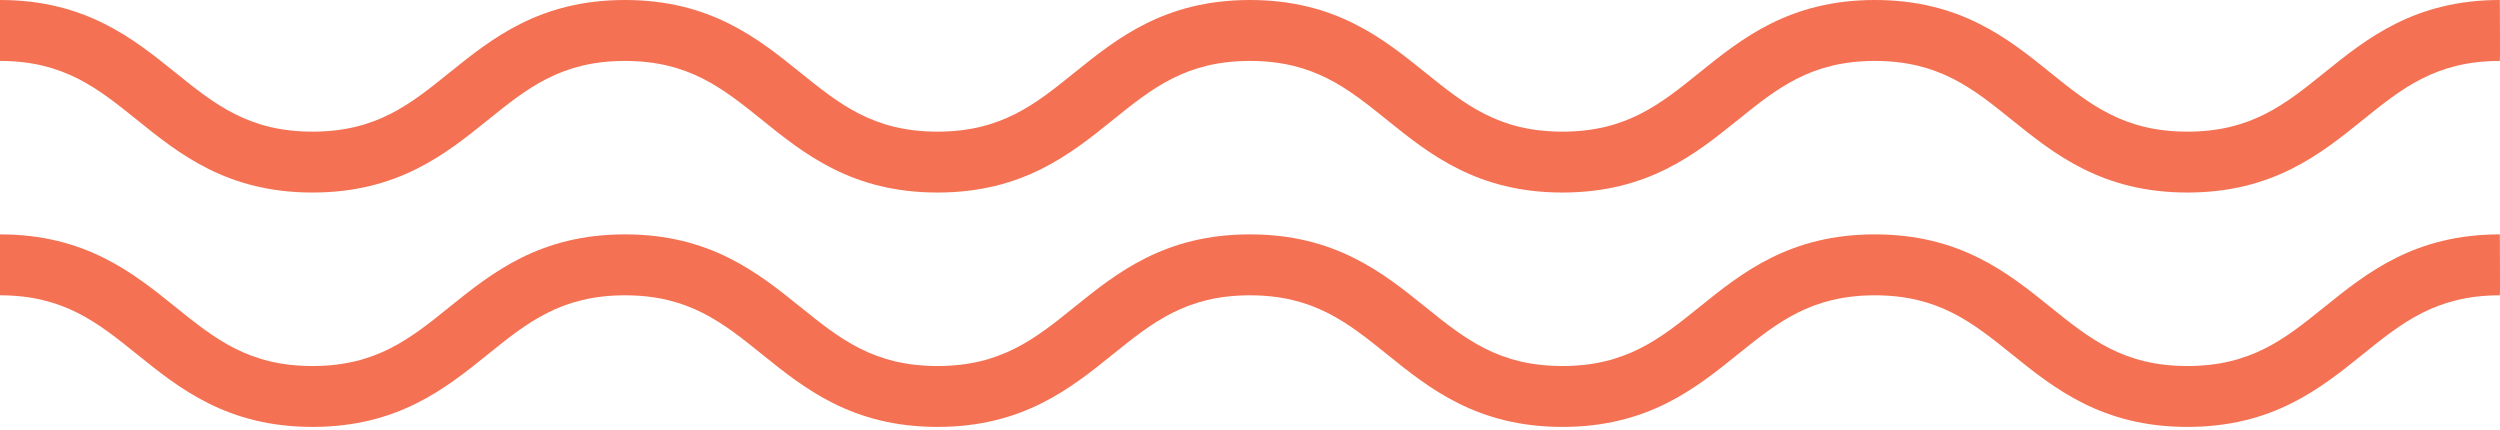 <?xml version="1.0" encoding="UTF-8"?>
<svg width="64px" height="11px" viewBox="0 0 64 11" version="1.1" xmlns="http://www.w3.org/2000/svg" xmlns:xlink="http://www.w3.org/1999/xlink">
    <!-- Generator: Sketch 41.2 (35397) - http://www.bohemiancoding.com/sketch -->
    <title>wave-alt</title>
    <desc>Created with Sketch.</desc>
    <defs></defs>
    <g id="Page-1" stroke="none" stroke-width="1" fill="none" fill-rule="evenodd">
        <g id="wave-alt" fill="#F47253">
            <path d="M63.996,1.56 C62.362,1.56 61.492,2.261 60.486,3.072 C59.407,3.942 58.182,4.929 55.997,4.929 C53.812,4.929 52.588,3.942 51.507,3.072 C50.5,2.261 49.632,1.56 47.997,1.56 C46.363,1.56 45.494,2.261 44.487,3.072 C43.407,3.942 42.183,4.929 39.998,4.929 C37.814,4.929 36.588,3.942 35.509,3.072 C34.502,2.261 33.633,1.56 31.998,1.56 C30.364,1.56 29.494,2.261 28.488,3.072 C27.407,3.942 26.184,4.929 23.999,4.929 C21.815,4.929 20.59,3.942 19.51,3.072 C18.503,2.261 17.634,1.56 15.999,1.56 C14.365,1.56 13.495,2.261 12.489,3.072 C11.409,3.942 10.185,4.929 8,4.929 C5.815,4.929 4.59,3.942 3.51,3.072 C2.503,2.261 1.635,1.56 0,1.56 L0,0 C2.184,0 3.41,0.987 4.489,1.857 C5.497,2.669 6.365,3.37 8,3.37 C9.634,3.37 10.503,2.669 11.509,1.857 C12.591,0.987 13.813,0 15.999,0 C18.183,0 19.408,0.987 20.488,1.857 C21.495,2.669 22.364,3.37 23.999,3.37 C25.633,3.37 26.503,2.669 27.509,1.857 C28.589,0.987 29.813,0 31.998,0 C34.183,0 35.407,0.987 36.488,1.857 C37.495,2.669 38.363,3.37 39.998,3.37 C41.632,3.37 42.501,2.669 43.508,1.857 C44.588,0.987 45.812,0 47.997,0 C50.181,0 51.407,0.987 52.486,1.857 C53.493,2.669 54.362,3.37 55.997,3.37 C57.632,3.37 58.501,2.669 59.508,1.857 C60.588,0.987 61.812,0 63.996,0 C63.995,0.016 64.006,1.574 63.996,1.56 Z" id="Fill-1"></path>
            <path d="M63.996,7.56 C62.362,7.56 61.492,8.261 60.486,9.072 C59.407,9.942 58.182,10.929 55.997,10.929 C53.812,10.929 52.588,9.942 51.507,9.072 C50.5,8.261 49.632,7.56 47.997,7.56 C46.363,7.56 45.494,8.261 44.487,9.072 C43.407,9.942 42.183,10.929 39.998,10.929 C37.814,10.929 36.588,9.942 35.509,9.072 C34.502,8.261 33.633,7.56 31.998,7.56 C30.364,7.56 29.494,8.261 28.488,9.072 C27.407,9.942 26.184,10.929 23.999,10.929 C21.815,10.929 20.59,9.942 19.51,9.072 C18.503,8.261 17.634,7.56 15.999,7.56 C14.365,7.56 13.495,8.261 12.489,9.072 C11.409,9.942 10.185,10.929 8,10.929 C5.815,10.929 4.59,9.942 3.51,9.072 C2.503,8.261 1.635,7.56 0,7.56 L0,6 C2.184,6 3.41,6.987 4.489,7.857 C5.497,8.669 6.365,9.37 8,9.37 C9.634,9.37 10.503,8.669 11.509,7.857 C12.591,6.987 13.813,6 15.999,6 C18.183,6 19.408,6.987 20.488,7.857 C21.495,8.669 22.364,9.37 23.999,9.37 C25.633,9.37 26.503,8.669 27.509,7.857 C28.589,6.987 29.813,6 31.998,6 C34.183,6 35.407,6.987 36.488,7.857 C37.495,8.669 38.363,9.37 39.998,9.37 C41.632,9.37 42.501,8.669 43.508,7.857 C44.588,6.987 45.812,6 47.997,6 C50.181,6 51.407,6.987 52.486,7.857 C53.493,8.669 54.362,9.37 55.997,9.37 C57.632,9.37 58.501,8.669 59.508,7.857 C60.588,6.987 61.812,6 63.996,6 C63.995,6.016 64.006,7.574 63.996,7.56 Z" id="Fill-1"></path>
        </g>
    </g>
</svg>